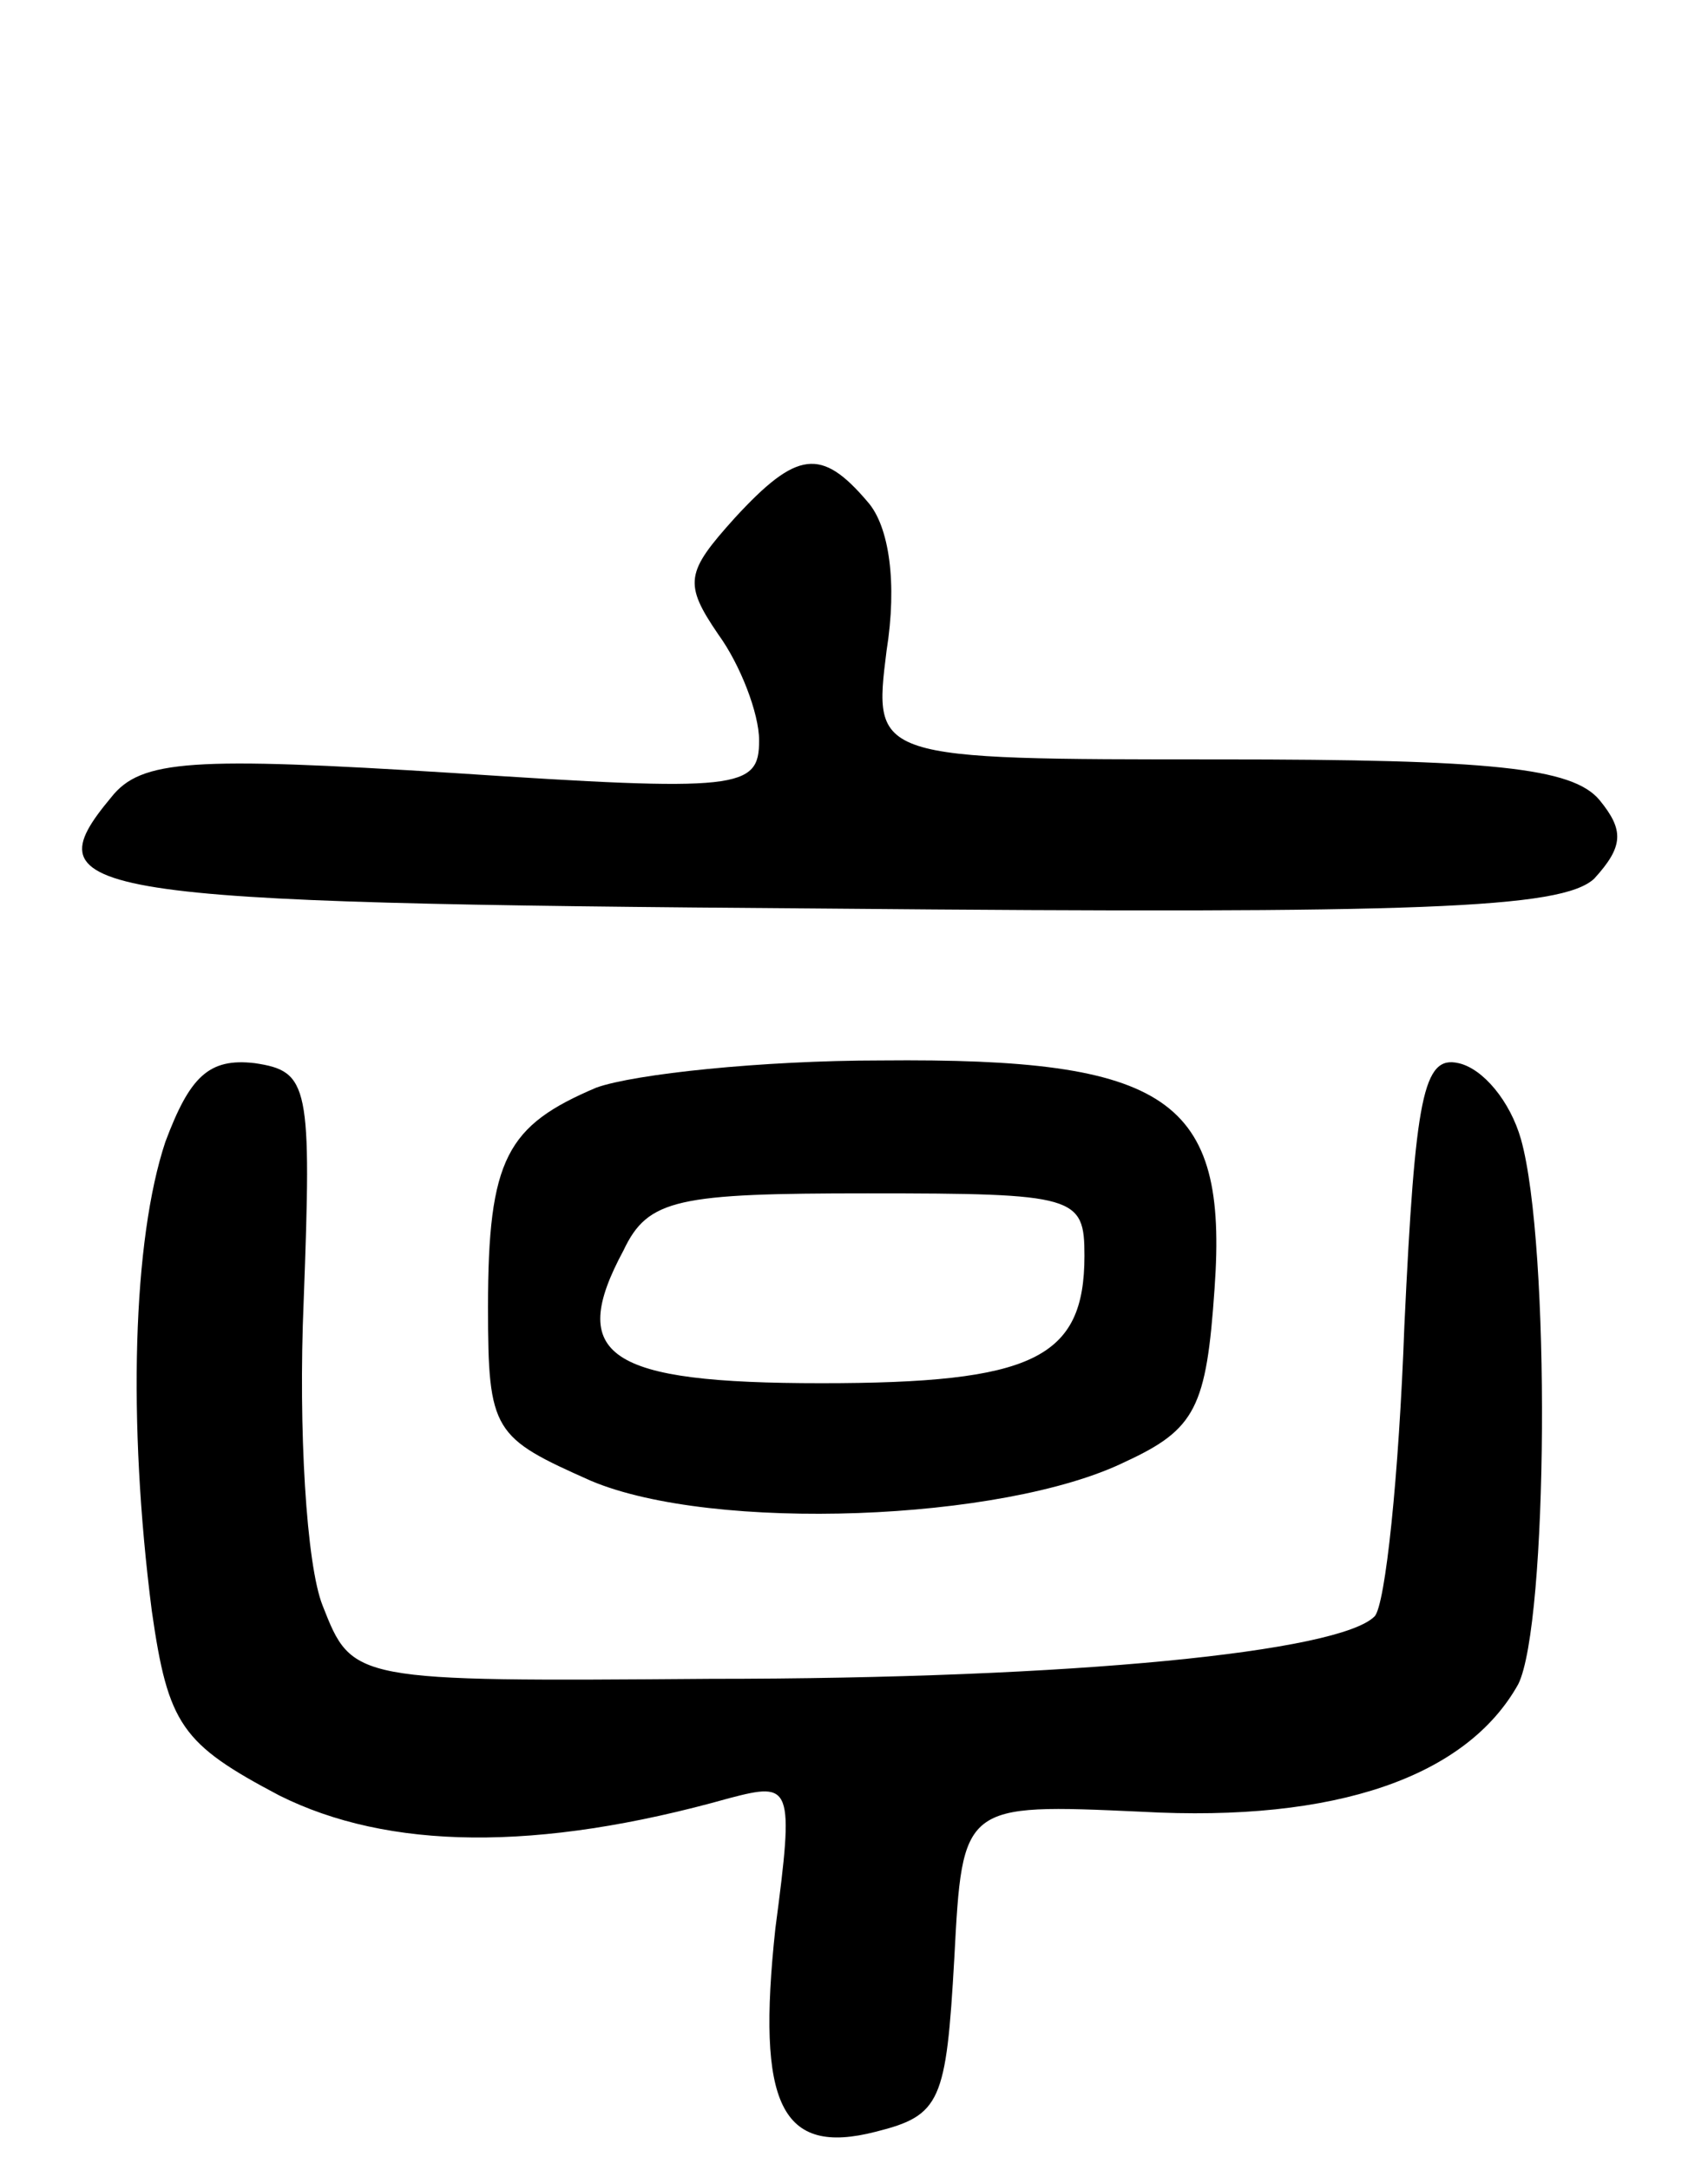 <svg version="1.0" xmlns="http://www.w3.org/2000/svg"
 width="63pt" height="80pt" viewBox="0 0 63 80"
 preserveAspectRatio="xMidYMid meet">
<g transform="translate(0,80) scale(0.1,-0.1)"
fill="#000000" stroke="none">
<path d="M271 609 c-18 -20 -19 -24 -6 -43 8 -11 15 -29 15 -39 0 -18 -7 -19
-113 -12 -96 6 -115 5 -126 -9 -30 -36 -13 -39 264 -41 220 -2 271 0 283 11
11 12 11 18 2 29 -10 12 -40 15 -140 15 -128 0 -128 0 -123 40 4 25 1 46 -7
55 -17 20 -26 19 -49 -6z"/>
<path d="M61 379 c-12 -36 -14 -103 -5 -173 6 -42 11 -49 47 -68 40 -20 95
-21 166 -1 23 6 24 5 17 -48 -7 -65 2 -84 37 -75 24 6 26 11 29 64 3 57 3 57
69 54 72 -4 120 13 139 47 11 22 12 162 1 201 -4 14 -14 26 -23 28 -13 3 -16
-12 -20 -97 -2 -55 -7 -103 -11 -107 -13 -13 -110 -23 -245 -23 -132 -1 -132
-1 -143 27 -6 15 -9 65 -7 112 3 80 2 85 -18 88 -17 2 -24 -5 -33 -29z"/>
<path d="M220 399 c-33 -14 -40 -26 -40 -81 0 -46 2 -48 38 -64 45 -19 152
-15 197 7 26 12 30 20 33 64 5 70 -17 85 -123 84 -44 0 -91 -5 -105 -10z m180
-62 c0 -38 -19 -47 -97 -47 -79 0 -94 10 -73 49 9 19 20 21 90 21 77 0 80 -1
80 -23z"/>
</g>
</svg>
